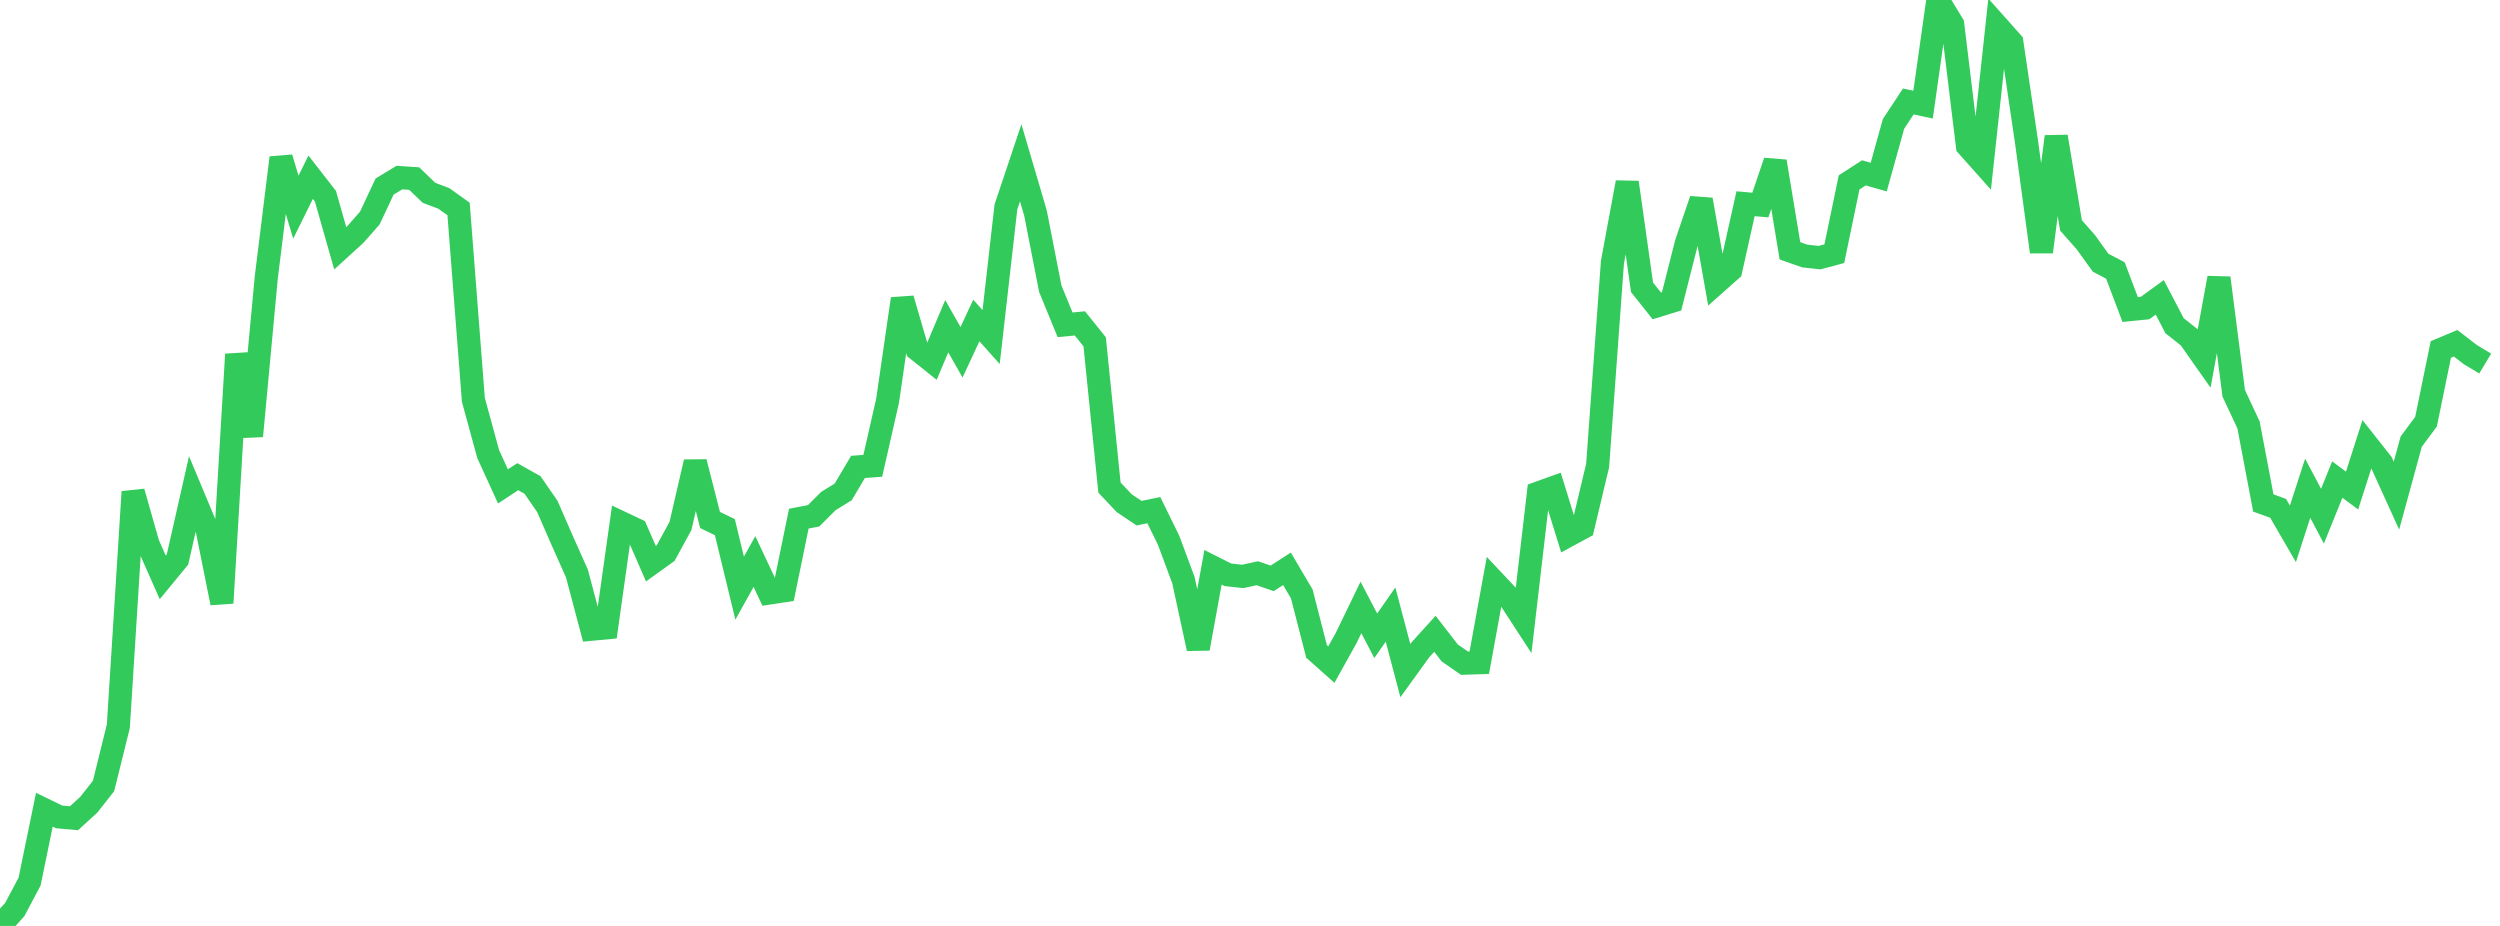 <?xml version="1.0" standalone="no"?>
<!DOCTYPE svg PUBLIC "-//W3C//DTD SVG 1.1//EN" "http://www.w3.org/Graphics/SVG/1.1/DTD/svg11.dtd">

<svg width="135" height="50" viewBox="0 0 135 50" preserveAspectRatio="none" 
  xmlns="http://www.w3.org/2000/svg"
  xmlns:xlink="http://www.w3.org/1999/xlink">


<polyline points="0.0, 50.0 0.799, 49.112 1.598, 47.604 2.396, 43.725 3.195, 44.113 3.994, 44.185 4.793, 43.457 5.592, 42.442 6.391, 39.212 7.189, 26.559 7.988, 29.371 8.787, 31.177 9.586, 30.206 10.385, 26.681 11.183, 28.587 11.982, 32.562 12.781, 19.132 13.58, 23.548 14.379, 14.982 15.178, 8.52 15.976, 11.187 16.775, 9.57 17.574, 10.597 18.373, 13.409 19.172, 12.682 19.97, 11.775 20.769, 10.073 21.568, 9.589 22.367, 9.643 23.166, 10.412 23.964, 10.714 24.763, 11.284 25.562, 21.591 26.361, 24.518 27.16, 26.265 27.959, 25.741 28.757, 26.189 29.556, 27.346 30.355, 29.178 31.154, 30.969 31.953, 33.977 32.751, 33.902 33.55, 28.227 34.349, 28.605 35.148, 30.438 35.947, 29.865 36.746, 28.399 37.544, 24.951 38.343, 28.08 39.142, 28.465 39.941, 31.761 40.74, 30.323 41.538, 32.022 42.337, 31.901 43.136, 28.007 43.935, 27.853 44.734, 27.055 45.533, 26.563 46.331, 25.213 47.13, 25.154 47.929, 21.641 48.728, 16.137 49.527, 18.87 50.325, 19.508 51.124, 17.615 51.923, 19.023 52.722, 17.306 53.521, 18.2 54.32, 11.174 55.118, 8.792 55.917, 11.507 56.716, 15.591 57.515, 17.539 58.314, 17.464 59.112, 18.457 59.911, 26.328 60.71, 27.174 61.509, 27.711 62.308, 27.549 63.107, 29.18 63.905, 31.328 64.704, 35.024 65.503, 30.635 66.302, 31.038 67.101, 31.128 67.899, 30.956 68.698, 31.231 69.497, 30.716 70.296, 32.071 71.095, 35.178 71.893, 35.888 72.692, 34.452 73.491, 32.802 74.29, 34.332 75.089, 33.188 75.888, 36.212 76.686, 35.107 77.485, 34.225 78.284, 35.258 79.083, 35.811 79.882, 35.785 80.68, 31.403 81.479, 32.252 82.278, 33.478 83.077, 26.621 83.876, 26.334 84.675, 28.919 85.473, 28.487 86.272, 25.14 87.071, 14.166 87.87, 9.851 88.669, 15.514 89.467, 16.518 90.266, 16.272 91.065, 13.123 91.864, 10.784 92.663, 15.293 93.462, 14.584 94.26, 11.001 95.059, 11.073 95.858, 8.718 96.657, 13.544 97.456, 13.825 98.254, 13.912 99.053, 13.699 99.852, 9.849 100.651, 9.334 101.45, 9.563 102.249, 6.692 103.047, 5.48 103.846, 5.65 104.645, 0.0 105.444, 1.313 106.243, 7.881 107.041, 8.777 107.84, 1.39 108.639, 2.287 109.438, 7.703 110.237, 13.602 111.036, 7.376 111.834, 12.171 112.633, 13.077 113.432, 14.186 114.231, 14.606 115.03, 16.716 115.828, 16.636 116.627, 16.056 117.426, 17.588 118.225, 18.221 119.024, 19.357 119.822, 15.008 120.621, 21.237 121.42, 22.945 122.219, 27.16 123.018, 27.451 123.817, 28.828 124.615, 26.366 125.414, 27.874 126.213, 25.897 127.012, 26.49 127.811, 23.994 128.609, 25.005 129.408, 26.765 130.207, 23.845 131.006, 22.77 131.805, 18.872 132.604, 18.537 133.402, 19.152 134.201, 19.632" fill="none" stroke="#32ca5b" stroke-width="1.25"/>

</svg>